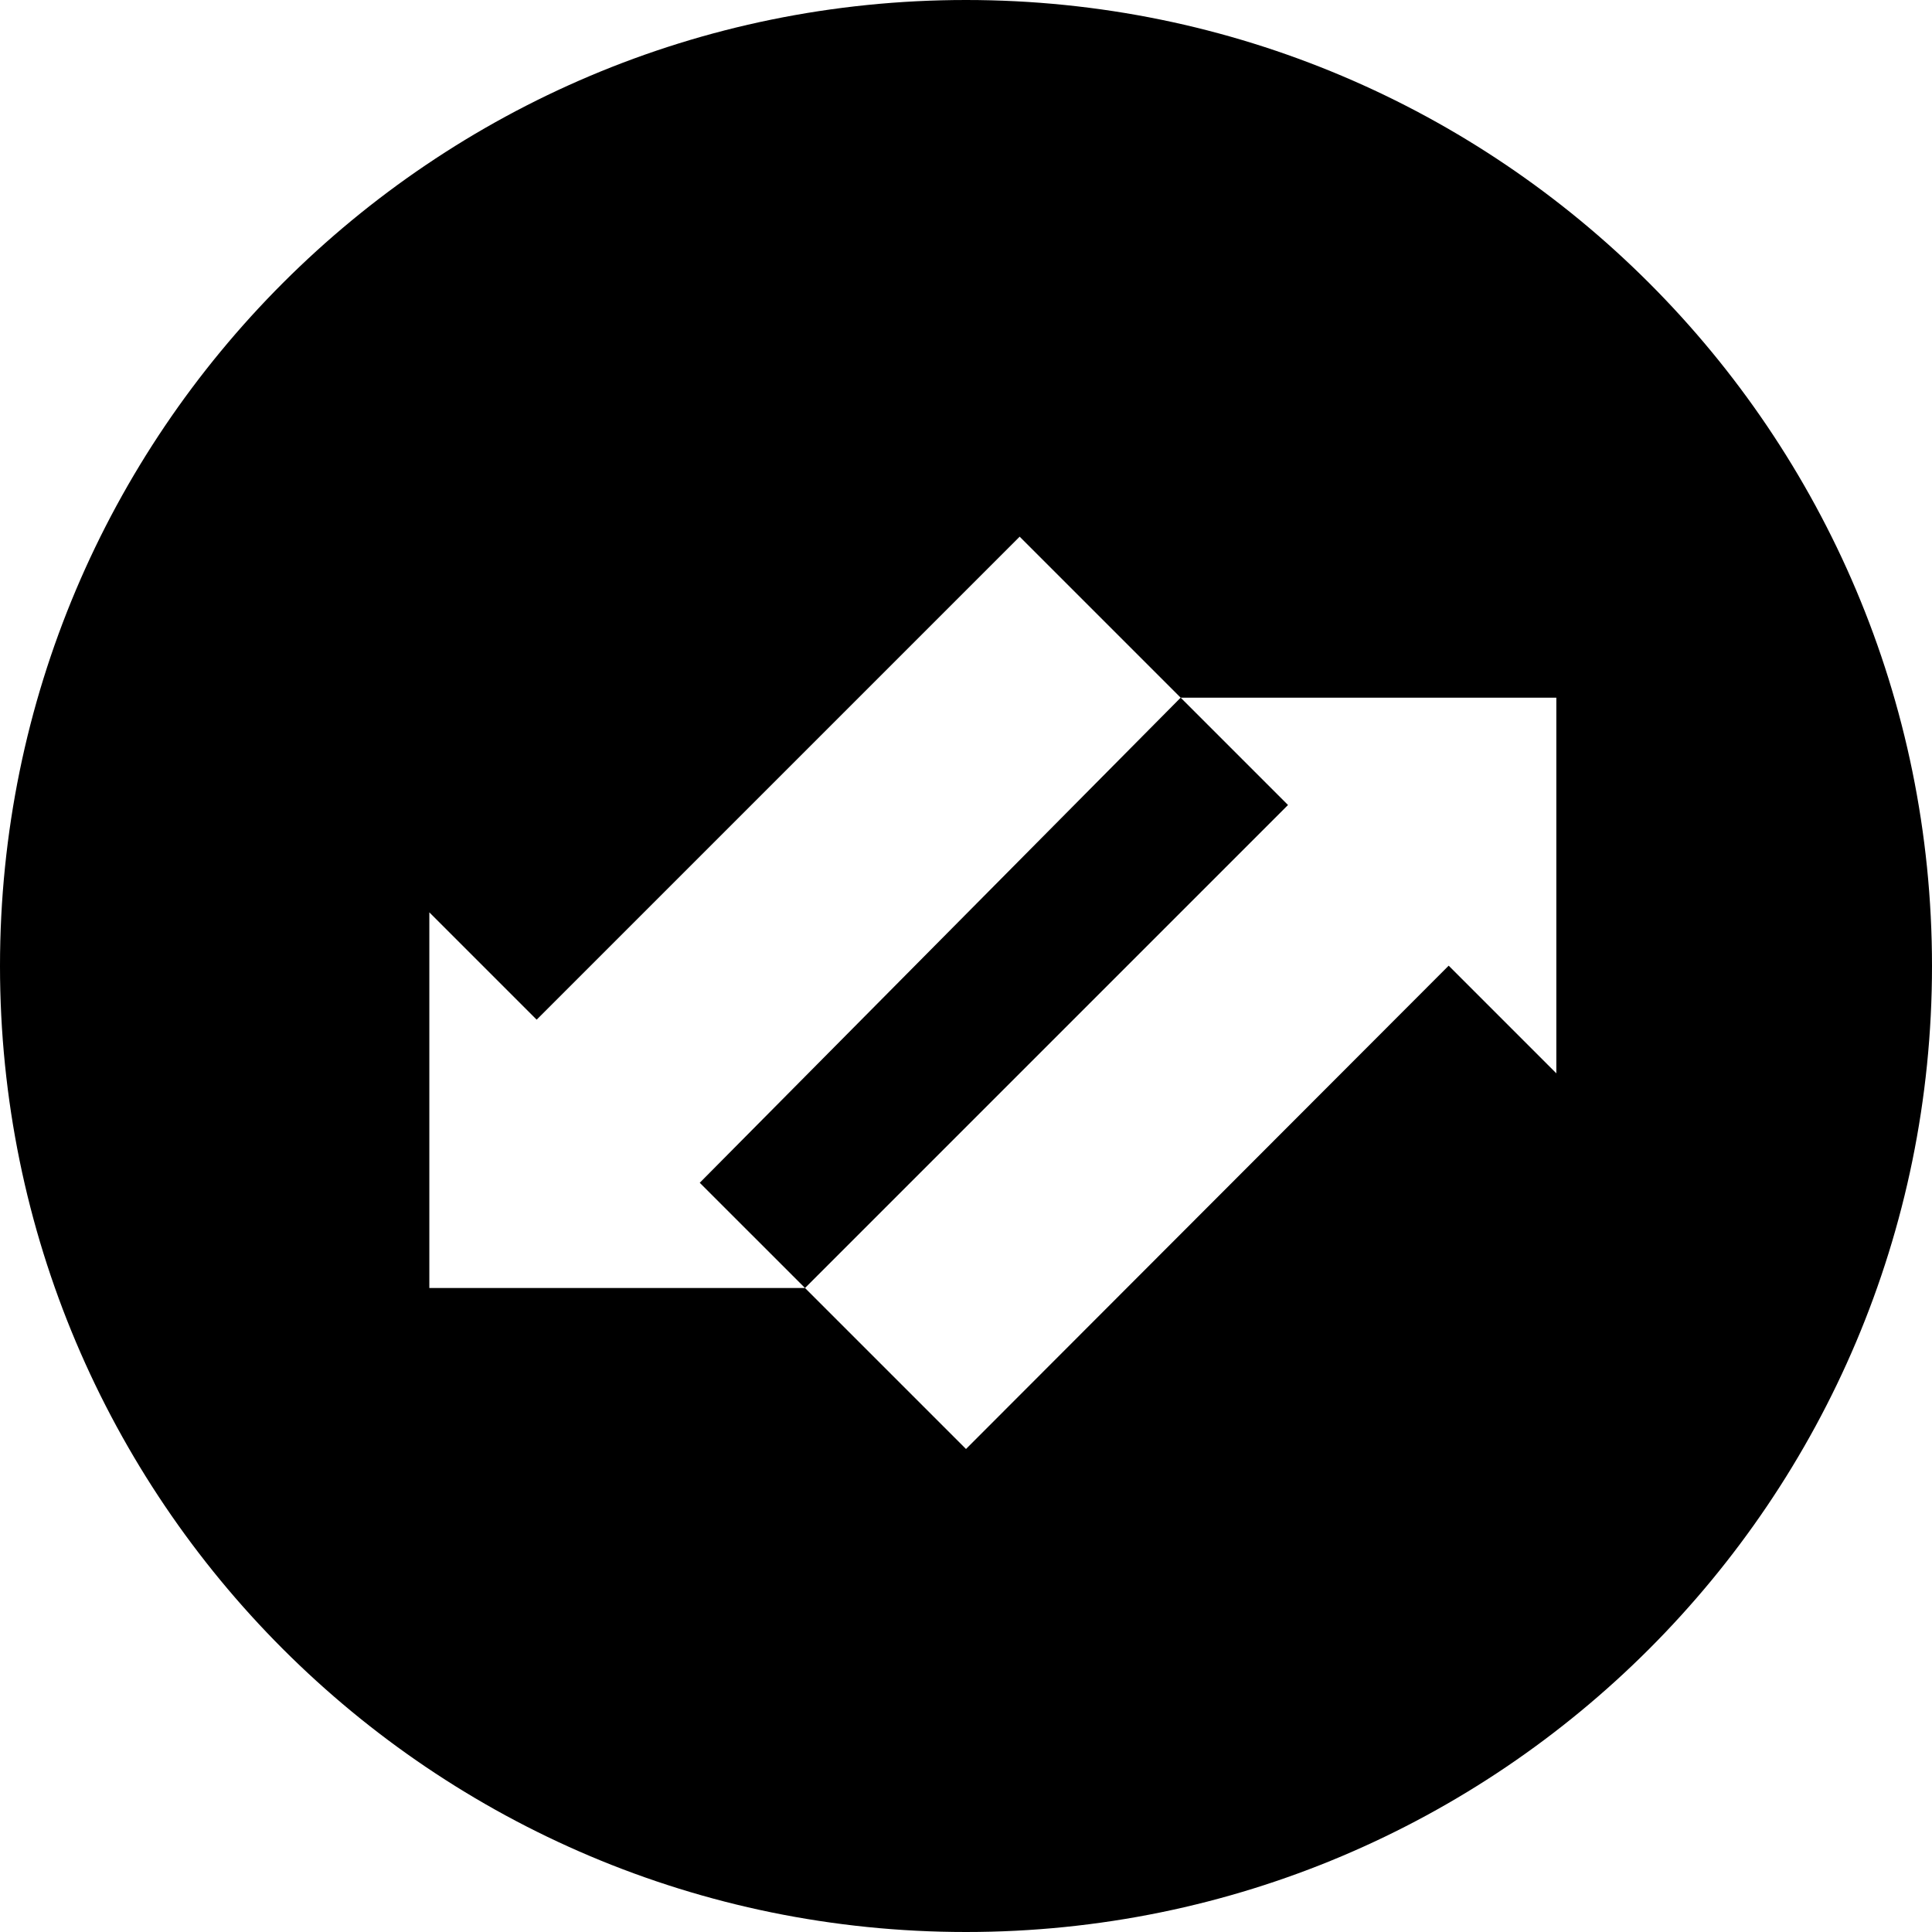 <svg width="36" height="36" viewBox="0 0 36 36" xmlns="http://www.w3.org/2000/svg" focusable="false">
	<path fill="currentColor" fill-rule="evenodd" clip-rule="evenodd" d="M36 18c0 9.941-8.059 18-18 18S0 27.941 0 18 8.059 0 18 0s18 8.059 18 18Zm-21 6H8v-7l2 2 9-9 3 3-8.961 9.039L15 24Zm9-9-9 9 3 3 8.994-9.006L29 20v-7h-7l2 2Z"></path>
</svg>
